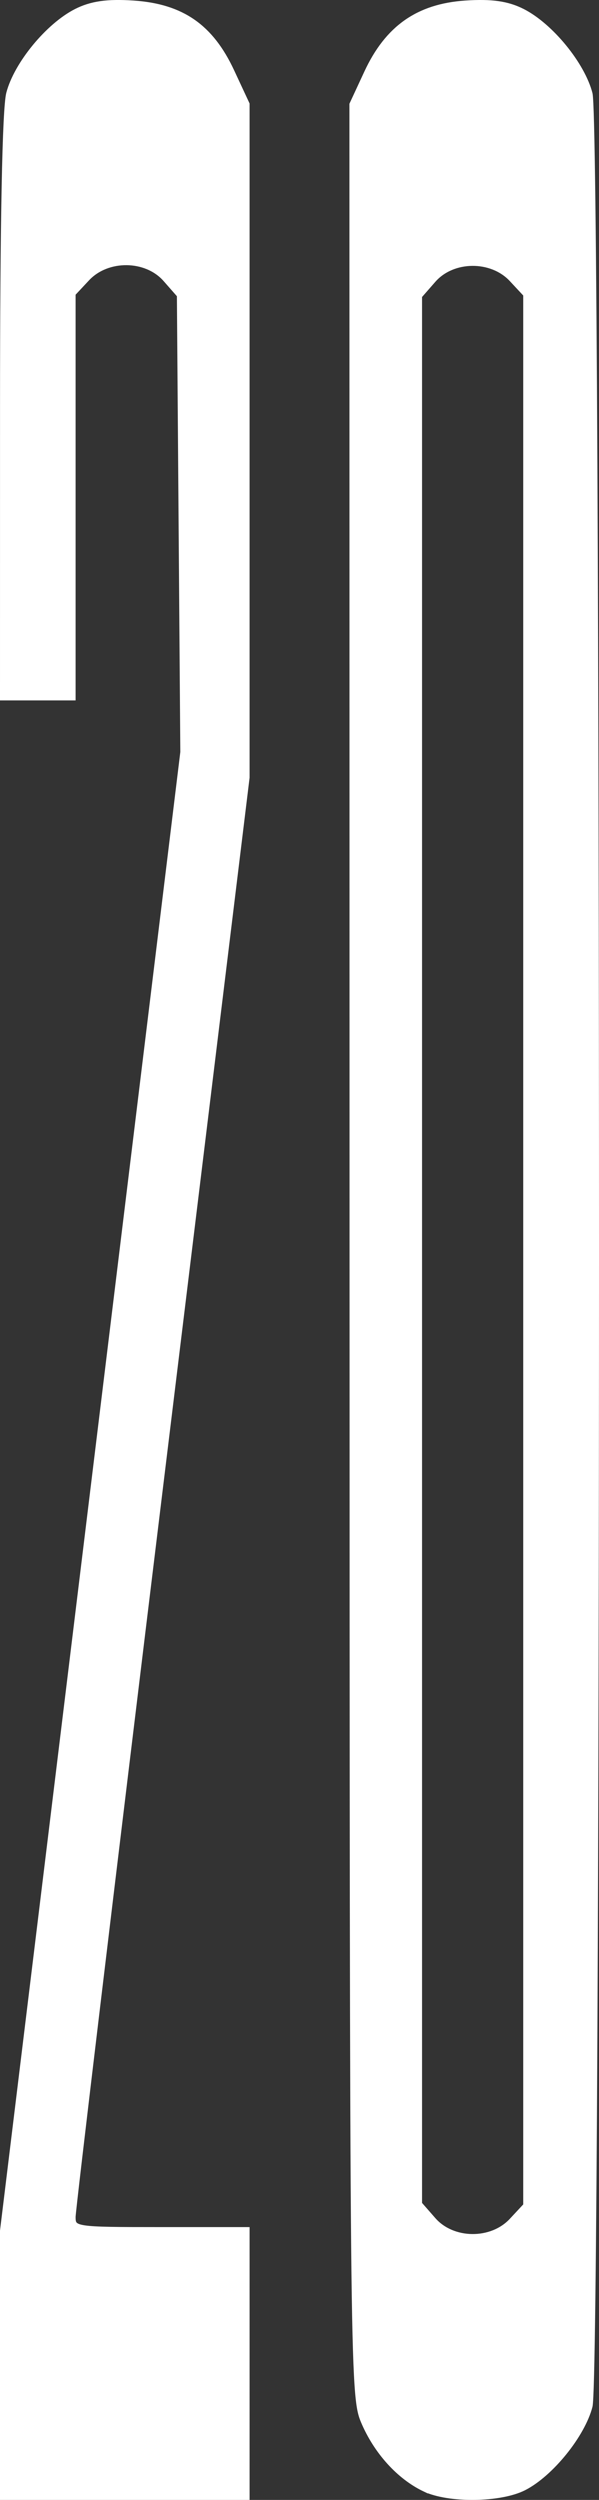 <?xml version="1.0" encoding="UTF-8" standalone="no"?>
<!-- Created with Inkscape (http://www.inkscape.org/) -->

<svg
   width="120mm"
   height="500mm"
   viewBox="0 0 120 500"
   version="1.1"
   id="svg6082"
   inkscape:version="1.1 (c68e22c387, 2021-05-23)"
   sodipodi:docname="roadmark_105_saikousokudo_20.svg"
   xmlns:inkscape="http://www.inkscape.org/namespaces/inkscape"
   xmlns:sodipodi="http://sodipodi.sourceforge.net/DTD/sodipodi-0.dtd"
   xmlns="http://www.w3.org/2000/svg"
   xmlns:svg="http://www.w3.org/2000/svg">
  <rect x="0" y="0" width="120" height="500" fill="#333333" stroke="none"/>
  <sodipodi:namedview
     id="namedview6084"
     pagecolor="#808080"
     bordercolor="#111111"
     borderopacity="1"
     inkscape:pageshadow="0"
     inkscape:pageopacity="0"
     inkscape:pagecheckerboard="1"
     inkscape:document-units="mm"
     showgrid="false"
     inkscape:zoom="0.47433593"
     inkscape:cx="227.68674"
     inkscape:cy="819.03979"
     inkscape:window-width="2560"
     inkscape:window-height="1387"
     inkscape:window-x="-8"
     inkscape:window-y="-8"
     inkscape:window-maximized="1"
     inkscape:current-layer="layer1" />
  <defs
     id="defs6079">
    <marker
       id="DistanceX"
       orient="auto"
       refX="0"
       refY="0"
       style="overflow:visible">
      <path
         d="M 3,-3 -3,3 M 0,-5 V 5"
         style="stroke:#000000;stroke-width:0.5"
         id="path6151" />
    </marker>
    <pattern
       id="Hatch"
       patternUnits="userSpaceOnUse"
       width="8"
       height="8"
       x="0"
       y="0">
      <path
         d="M8 4 l-4,4"
         stroke="#000000"
         stroke-width="0.25"
         linecap="square"
         id="path6154" />
      <path
         d="M6 2 l-4,4"
         stroke="#000000"
         stroke-width="0.25"
         linecap="square"
         id="path6156" />
      <path
         d="M4 0 l-4,4"
         stroke="#000000"
         stroke-width="0.25"
         linecap="square"
         id="path6158" />
    </pattern>
  </defs>
  <g
     inkscape:label="レイヤー 1"
     inkscape:groupmode="layer"
     id="layer1"
     transform="translate(-60.82,119.313)">
    <path
       style="fill:#ffffff;stroke:#ffffff;stroke-width:1.201"
       d="M 61.421,353.475 V 326.864 L 79.483,178.996 97.545,31.128 97.202,-14.585 96.858,-60.298 94.042,-63.499 c -3.908,-4.442 -11.741,-4.518 -15.826,-0.155 l -2.852,3.046 v 40.391 40.391 H 68.392 61.421 l 0.006,-58.02 c 0.003,-37.074 0.451,-59.732 1.239,-62.762 1.514,-5.824 7.84,-13.517 13.455,-16.363 3.015,-1.528 6.227,-1.985 11.456,-1.629 9.621,0.654 15.445,4.693 19.594,13.587 l 3.048,6.532 v 67.339 67.339 L 92.792,178.827 c -9.586,78.446 -17.428,143.814 -17.428,145.262 0,2.565 0.444,2.632 17.428,2.632 h 17.428 v 26.683 26.683 H 85.82 61.421 Z"
       id="path6284" />
    <path
       style="fill:#ffffff;stroke:#ffffff;stroke-width:1.202"
       d="m 145.929,378.448 c -5.096,-2.422 -9.669,-7.47 -12.216,-13.487 -2.188,-5.169 -2.242,-10.71 -2.267,-234.34 l -0.025,-229.046 2.94,-6.326 c 4.135,-8.897 10.253,-13.204 19.666,-13.847 5.236,-0.357 8.443,0.1 11.457,1.633 5.609,2.854 11.929,10.568 13.441,16.408 1.726,6.664 1.726,455.826 0,462.49 -1.485,5.735 -7.805,13.54 -13.177,16.273 -4.717,2.4 -15.013,2.526 -19.819,0.242 z m 17.463,-53.57 2.849,-3.055 V 130.688 -60.449 l -2.849,-3.055 c -4.082,-4.376 -11.906,-4.299 -15.81,0.157 l -2.814,3.211 V 130.688 321.511 l 2.814,3.211 c 3.904,4.455 11.728,4.533 15.81,0.157 z"
       id="path6323" />
  </g>
</svg>
